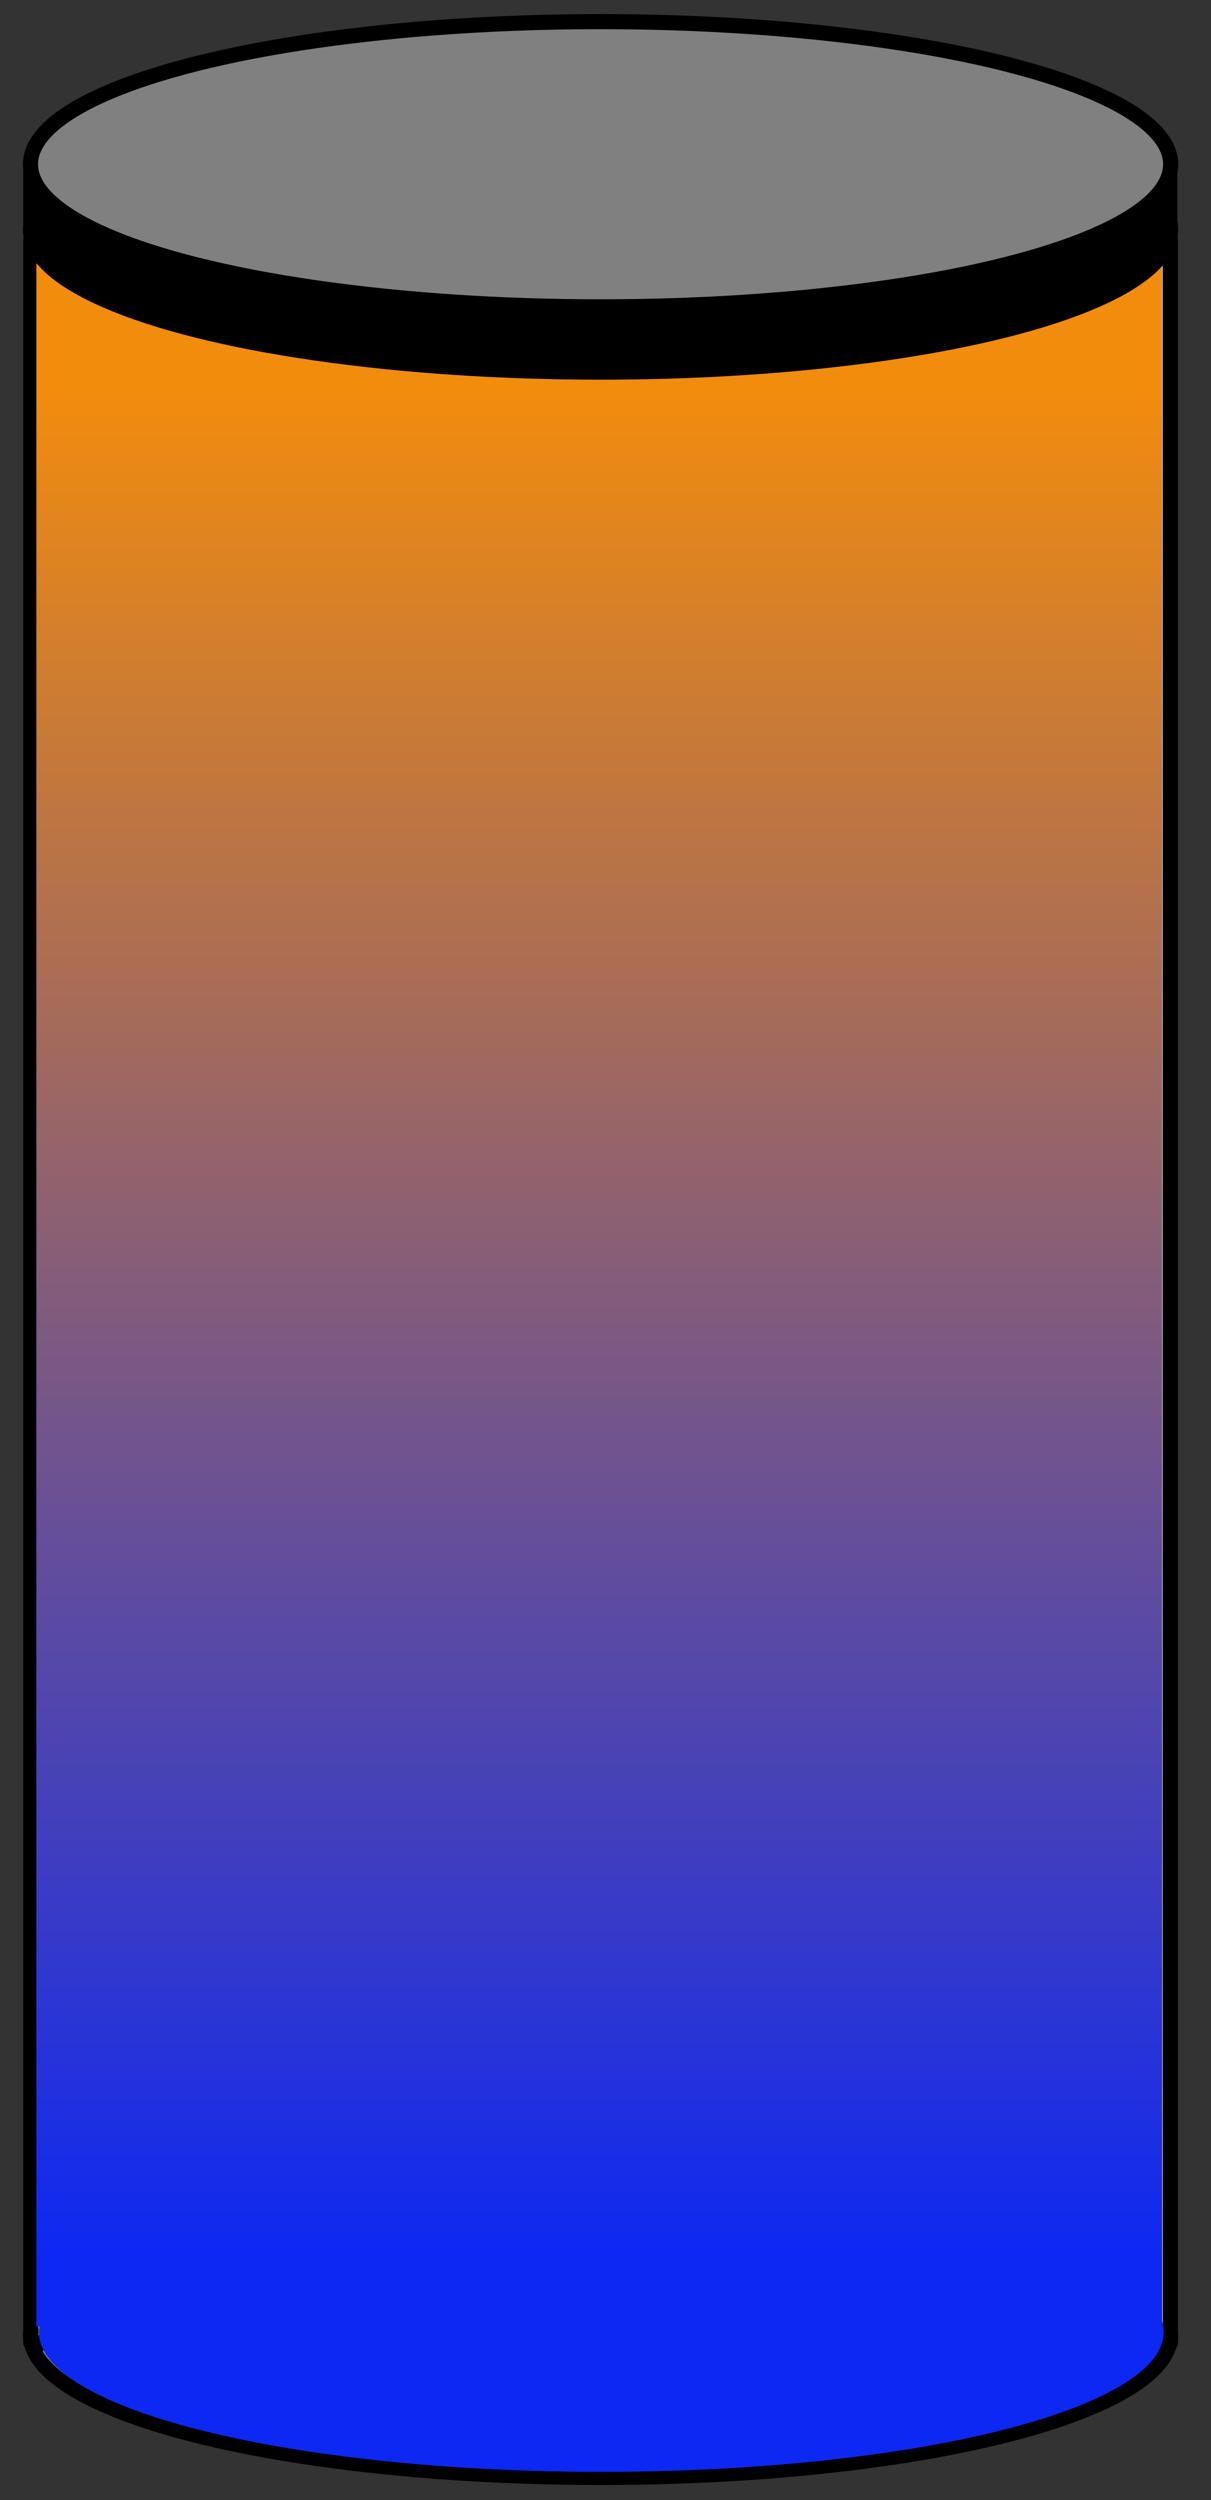 <?xml version="1.0" encoding="UTF-8" standalone="no"?><!DOCTYPE svg PUBLIC "-//W3C//DTD SVG 1.1//EN" "http://www.w3.org/Graphics/SVG/1.1/DTD/svg11.dtd"><svg width="100%" height="100%" viewBox="0 0 174 359" version="1.1" xmlns="http://www.w3.org/2000/svg" xmlns:xlink="http://www.w3.org/1999/xlink" xml:space="preserve" xmlns:serif="http://www.serif.com/" style="fill-rule:evenodd;clip-rule:evenodd;stroke-linecap:round;stroke-linejoin:round;stroke-miterlimit:1.5;"><rect x="0" y="0" width="174" height="359" fill="#333333" stroke="none"/><g id="Kontur"><ellipse cx="86.291" cy="335.279" rx="81.912" ry="20.478" style="fill:#808080;stroke:#000;stroke-width:2.17px;"/><rect x="4.44" y="34.484" width="163.717" height="301.96" style="fill:#ebebeb;stroke:#000;stroke-width:2.2px;"/><g id="Blau"><ellipse cx="86.392" cy="334.875" rx="80.8" ry="20.074" style="fill:#0d28f2;"/><rect x="5.229" y="34.484" width="161.744" height="299.591" style="fill:#0d28f2;"/></g><g id="_30-" serif:id="30%"><ellipse cx="86.392" cy="334.875" rx="80.8" ry="20.074" style="fill:#0d28f2;"/><rect x="5.229" y="34.484" width="161.744" height="299.591" style="fill:url(#_Linear1);"/></g><ellipse cx="86.291" cy="32.96" rx="81.912" ry="20.478" style="stroke:#000;stroke-width:2.17px;"/><rect x="4.338" y="23.533" width="163.829" height="9.094" style="stroke:#000;stroke-width:2px;"/><ellipse cx="86.291" cy="23.585" rx="81.912" ry="20.478" style="fill:#808080;stroke:#000;stroke-width:2.17px;"/></g><rect id="ArtBoard1" x="0" y="0" width="173.116" height="358.22" style="fill:none;"/><defs><linearGradient id="_Linear1" x1="0" y1="0" x2="1" y2="0" gradientUnits="userSpaceOnUse" gradientTransform="matrix(-1.694,-267.052,267.052,-1.694,82.322,323.664)"><stop offset="0" style="stop-color:#0d28f2;stop-opacity:1"/><stop offset="1" style="stop-color:#f28c0d;stop-opacity:1"/></linearGradient></defs></svg>